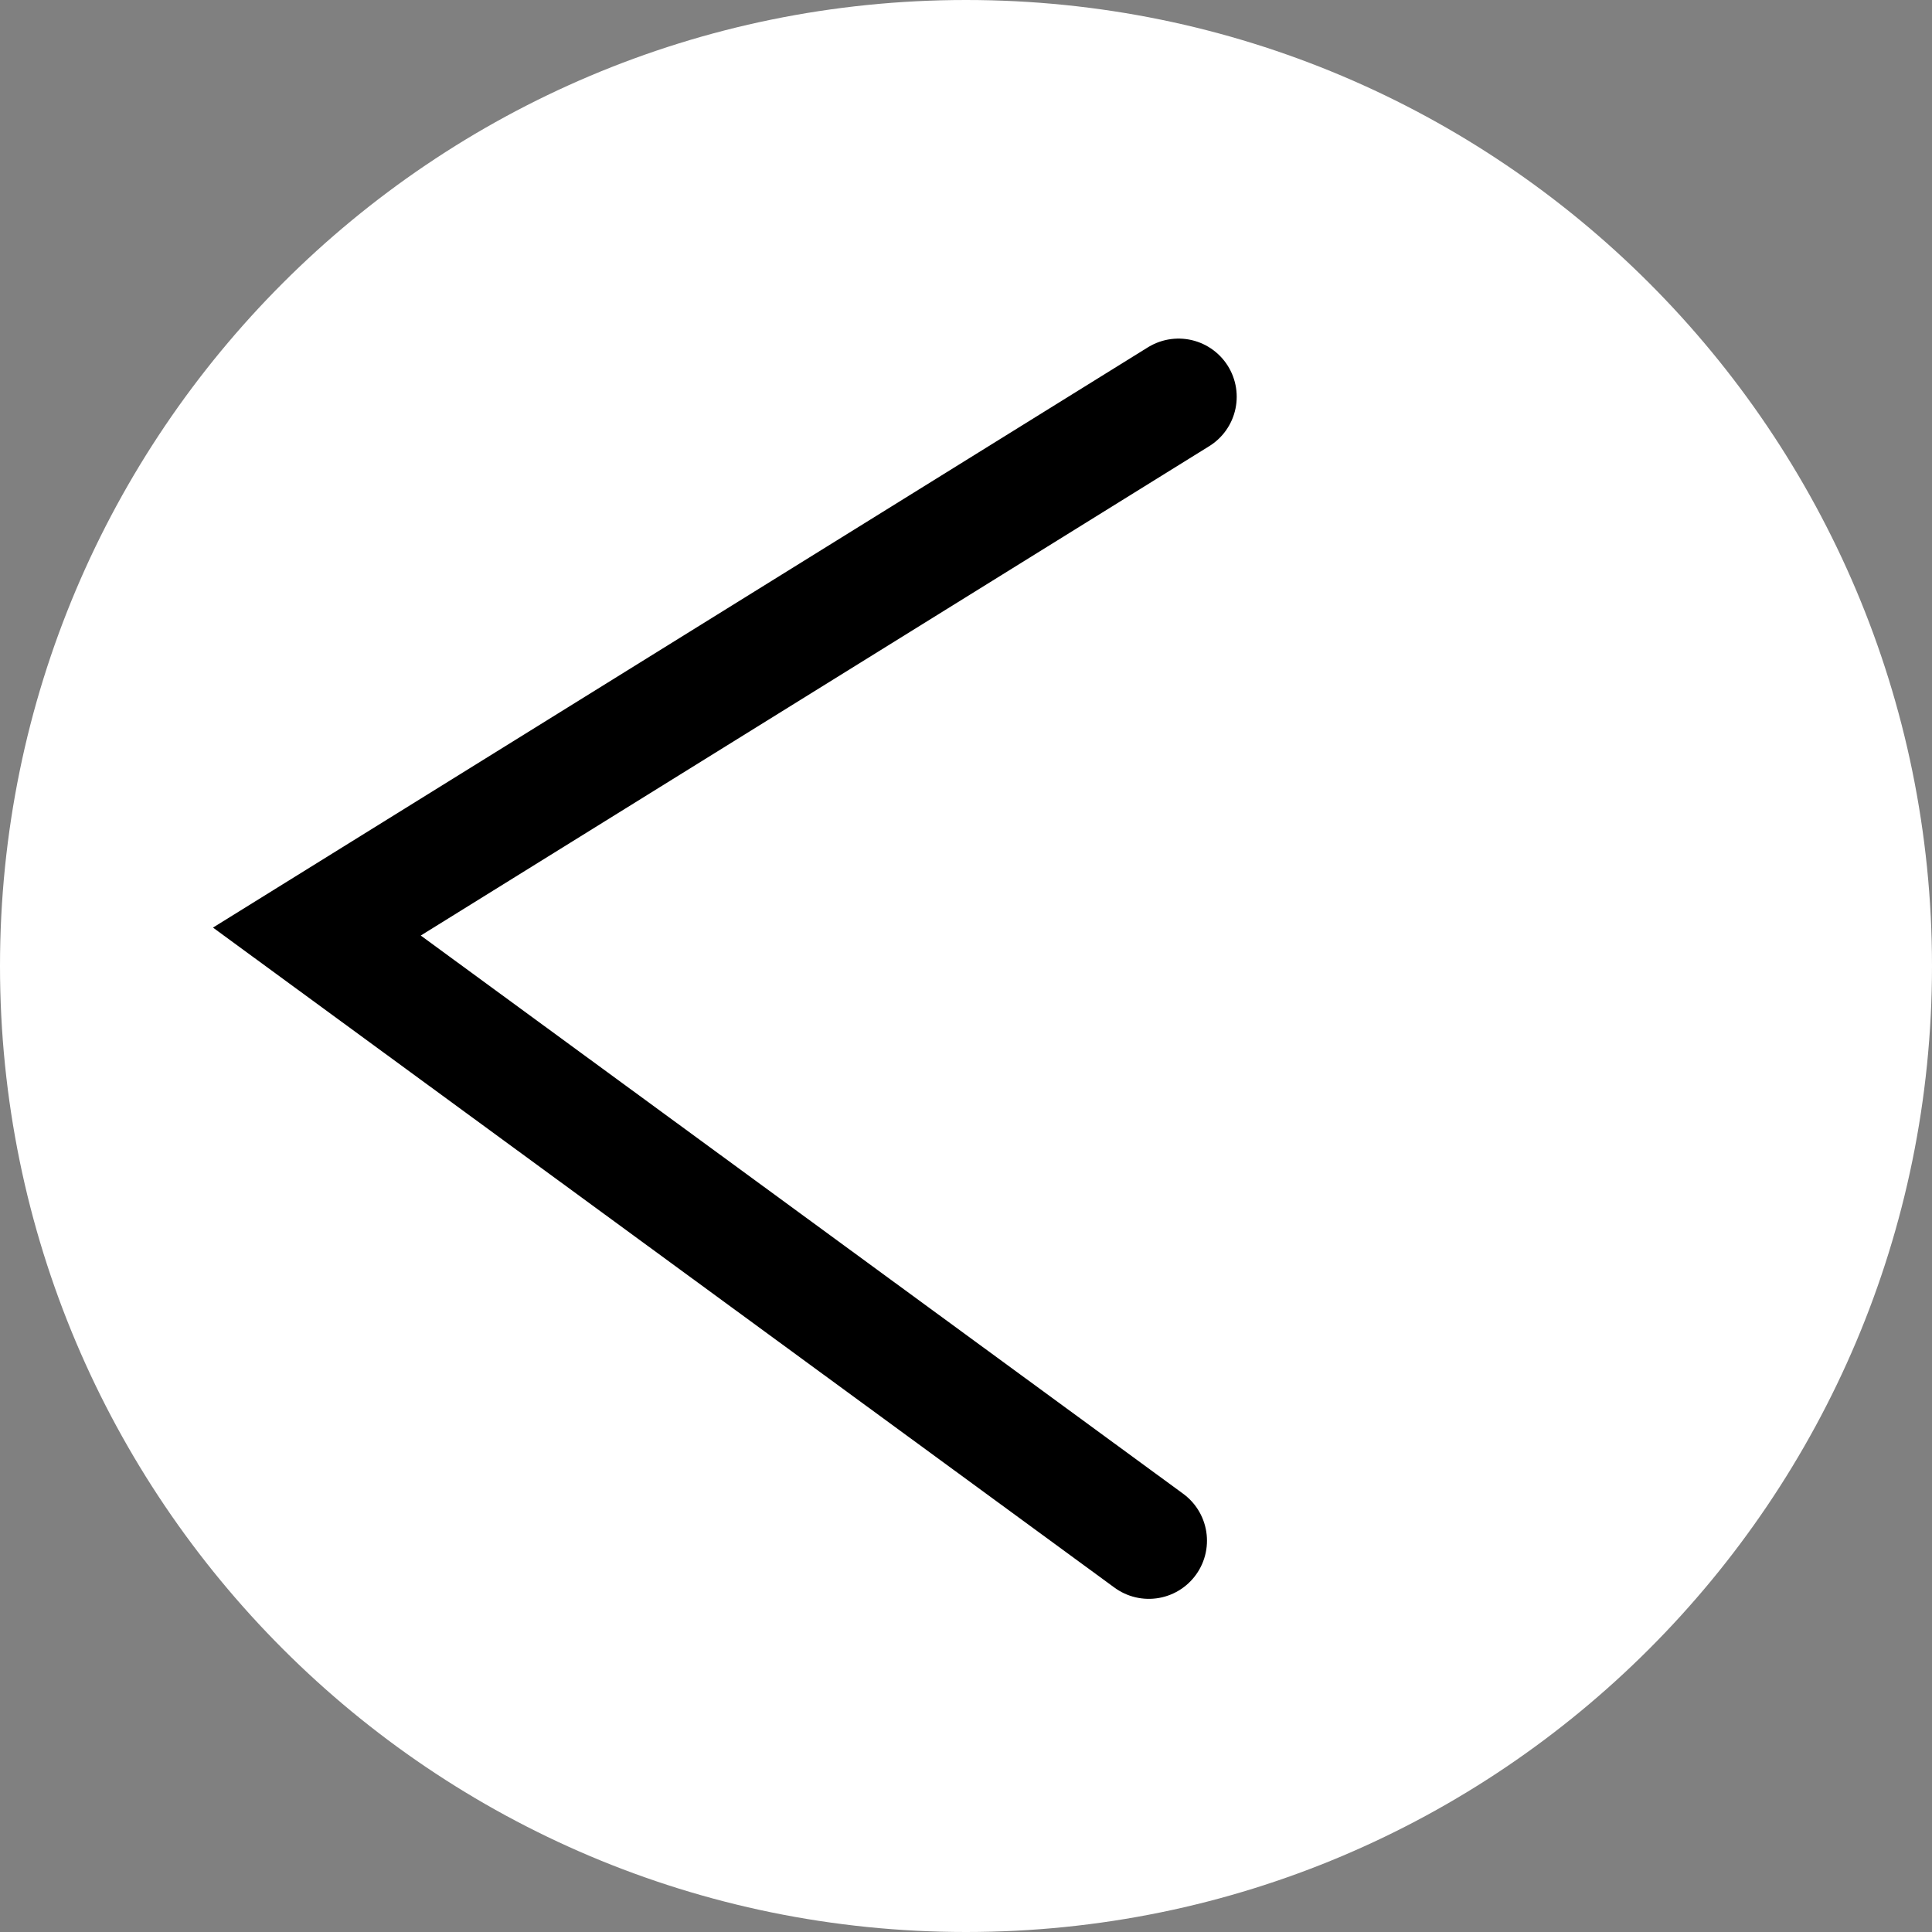 <svg version="1.1" xmlns="http://www.w3.org/2000/svg" xmlns:xlink="http://www.w3.org/1999/xlink" width="41.522" height="41.522" viewBox="0,0,41.522,41.522"><rect x="0" y="0" width="41.522" height="41.522" fill="#808080" stroke="none"/><g transform="translate(-299.239,-159.239)"><g stroke-miterlimit="10"><path d="M299.239,180c0,-11.466 9.295,-20.761 20.761,-20.761c11.466,0 20.761,9.295 20.761,20.761c0,11.466 -9.295,20.761 -20.761,20.761c-11.466,0 -20.761,-9.295 -20.761,-20.761z" fill="#ffffff" stroke="none" stroke-width="0" stroke-linecap="butt"/><path d="M324.568,167.766l-18.519,11.494l17.88,13.091" fill="none" stroke="#000000" stroke-width="2.5" stroke-linecap="round"/></g></g></svg>